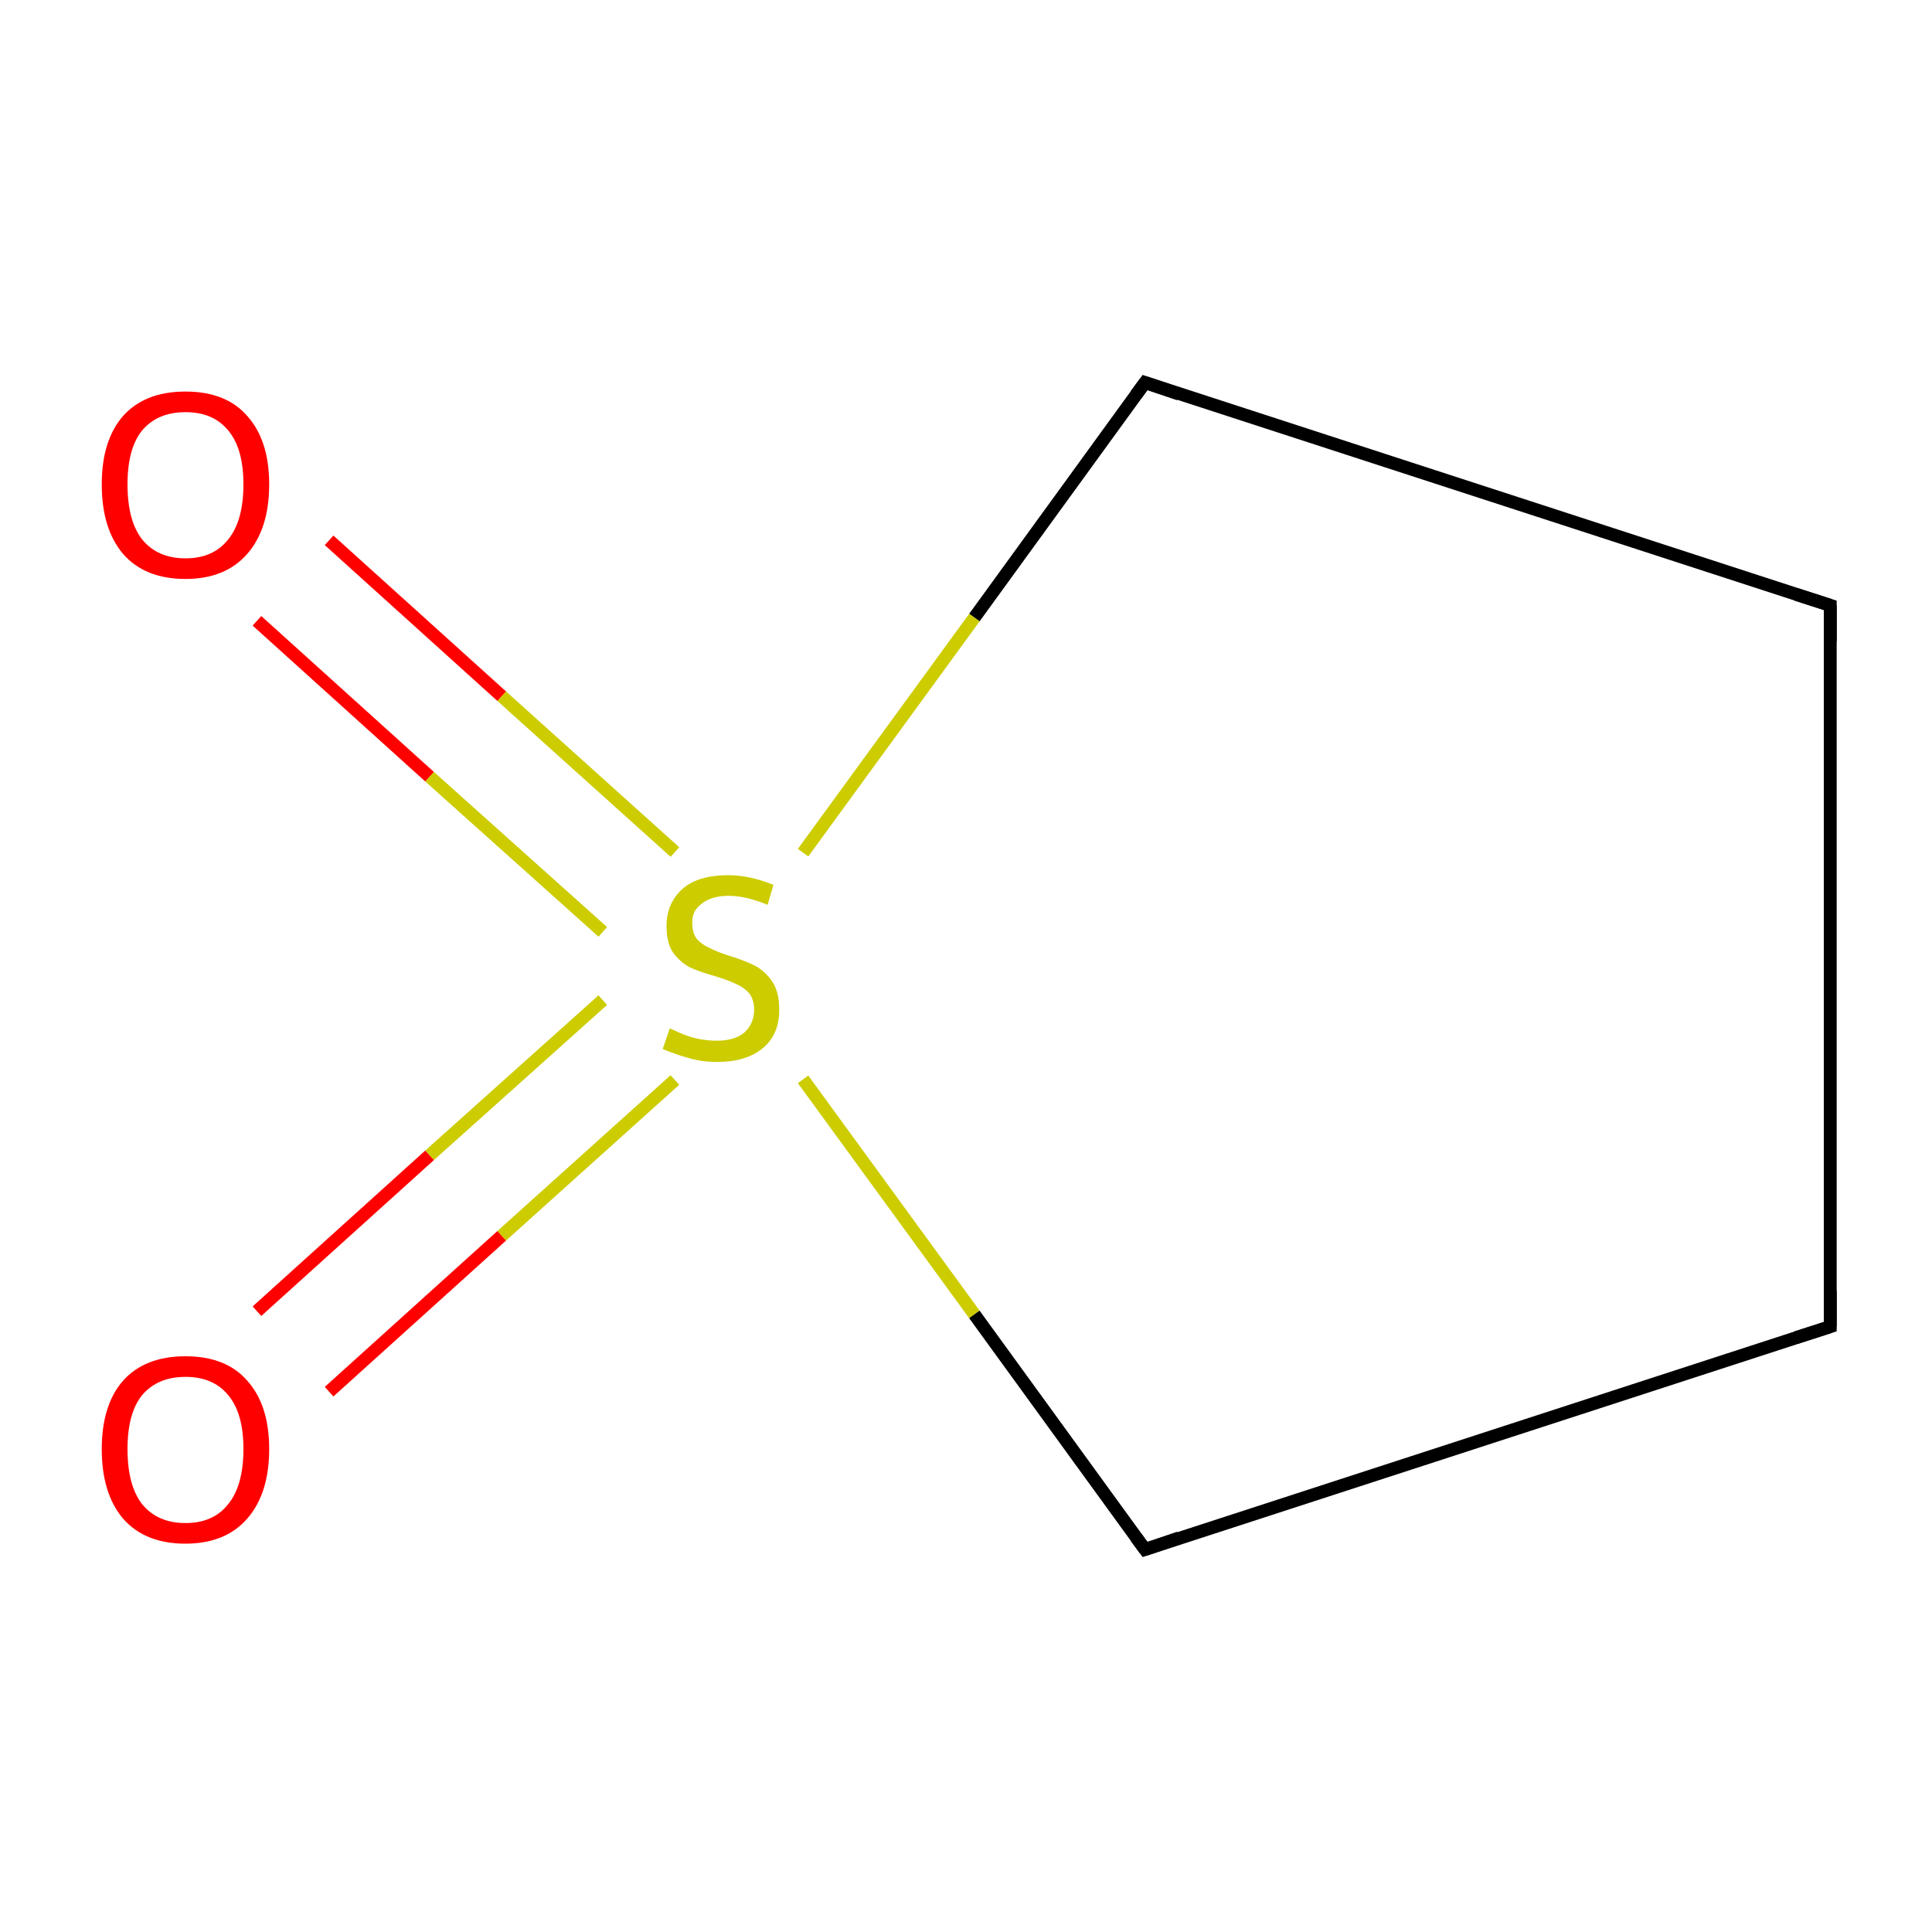 <?xml version='1.0' encoding='iso-8859-1'?>
<svg version='1.1' baseProfile='full'
              xmlns='http://www.w3.org/2000/svg'
                      xmlns:rdkit='http://www.rdkit.org/xml'
                      xmlns:xlink='http://www.w3.org/1999/xlink'
                  xml:space='preserve'
width='300px' height='300px' viewBox='0 0 300 300'>
<!-- END OF HEADER -->
<rect style='opacity:1.0;fill:#FFFFFF;stroke:none' width='300.0' height='300.0' x='0.0' y='0.0'> </rect>
<path class='bond-0 atom-0 atom-1' d='M 284.2,206.0 L 284.2,94.0' style='fill:none;fill-rule:evenodd;stroke:#000000;stroke-width:2.0px;stroke-linecap:butt;stroke-linejoin:miter;stroke-opacity:1' />
<path class='bond-1 atom-1 atom-2' d='M 284.2,94.0 L 177.8,59.4' style='fill:none;fill-rule:evenodd;stroke:#000000;stroke-width:2.0px;stroke-linecap:butt;stroke-linejoin:miter;stroke-opacity:1' />
<path class='bond-2 atom-2 atom-3' d='M 177.8,59.4 L 151.3,95.9' style='fill:none;fill-rule:evenodd;stroke:#000000;stroke-width:2.0px;stroke-linecap:butt;stroke-linejoin:miter;stroke-opacity:1' />
<path class='bond-2 atom-2 atom-3' d='M 151.3,95.9 L 124.7,132.4' style='fill:none;fill-rule:evenodd;stroke:#CCCC00;stroke-width:2.0px;stroke-linecap:butt;stroke-linejoin:miter;stroke-opacity:1' />
<path class='bond-3 atom-3 atom-4' d='M 93.6,155.3 L 66.7,179.4' style='fill:none;fill-rule:evenodd;stroke:#CCCC00;stroke-width:2.0px;stroke-linecap:butt;stroke-linejoin:miter;stroke-opacity:1' />
<path class='bond-3 atom-3 atom-4' d='M 66.7,179.4 L 39.9,203.6' style='fill:none;fill-rule:evenodd;stroke:#FF0000;stroke-width:2.0px;stroke-linecap:butt;stroke-linejoin:miter;stroke-opacity:1' />
<path class='bond-3 atom-3 atom-4' d='M 104.8,167.7 L 77.9,191.9' style='fill:none;fill-rule:evenodd;stroke:#CCCC00;stroke-width:2.0px;stroke-linecap:butt;stroke-linejoin:miter;stroke-opacity:1' />
<path class='bond-3 atom-3 atom-4' d='M 77.9,191.9 L 51.1,216.1' style='fill:none;fill-rule:evenodd;stroke:#FF0000;stroke-width:2.0px;stroke-linecap:butt;stroke-linejoin:miter;stroke-opacity:1' />
<path class='bond-4 atom-3 atom-5' d='M 104.8,132.3 L 77.9,108.1' style='fill:none;fill-rule:evenodd;stroke:#CCCC00;stroke-width:2.0px;stroke-linecap:butt;stroke-linejoin:miter;stroke-opacity:1' />
<path class='bond-4 atom-3 atom-5' d='M 77.9,108.1 L 51.1,83.9' style='fill:none;fill-rule:evenodd;stroke:#FF0000;stroke-width:2.0px;stroke-linecap:butt;stroke-linejoin:miter;stroke-opacity:1' />
<path class='bond-4 atom-3 atom-5' d='M 93.6,144.7 L 66.7,120.6' style='fill:none;fill-rule:evenodd;stroke:#CCCC00;stroke-width:2.0px;stroke-linecap:butt;stroke-linejoin:miter;stroke-opacity:1' />
<path class='bond-4 atom-3 atom-5' d='M 66.7,120.6 L 39.9,96.4' style='fill:none;fill-rule:evenodd;stroke:#FF0000;stroke-width:2.0px;stroke-linecap:butt;stroke-linejoin:miter;stroke-opacity:1' />
<path class='bond-5 atom-3 atom-6' d='M 124.7,167.6 L 151.3,204.1' style='fill:none;fill-rule:evenodd;stroke:#CCCC00;stroke-width:2.0px;stroke-linecap:butt;stroke-linejoin:miter;stroke-opacity:1' />
<path class='bond-5 atom-3 atom-6' d='M 151.3,204.1 L 177.8,240.6' style='fill:none;fill-rule:evenodd;stroke:#000000;stroke-width:2.0px;stroke-linecap:butt;stroke-linejoin:miter;stroke-opacity:1' />
<path class='bond-6 atom-6 atom-0' d='M 177.8,240.6 L 284.2,206.0' style='fill:none;fill-rule:evenodd;stroke:#000000;stroke-width:2.0px;stroke-linecap:butt;stroke-linejoin:miter;stroke-opacity:1' />
<path d='M 284.2,200.4 L 284.2,206.0 L 278.9,207.7' style='fill:none;stroke:#000000;stroke-width:2.0px;stroke-linecap:butt;stroke-linejoin:miter;stroke-miterlimit:10;stroke-opacity:1;' />
<path d='M 284.2,99.6 L 284.2,94.0 L 278.9,92.3' style='fill:none;stroke:#000000;stroke-width:2.0px;stroke-linecap:butt;stroke-linejoin:miter;stroke-miterlimit:10;stroke-opacity:1;' />
<path d='M 183.1,61.2 L 177.8,59.4 L 176.4,61.3' style='fill:none;stroke:#000000;stroke-width:2.0px;stroke-linecap:butt;stroke-linejoin:miter;stroke-miterlimit:10;stroke-opacity:1;' />
<path d='M 176.4,238.7 L 177.8,240.6 L 183.1,238.8' style='fill:none;stroke:#000000;stroke-width:2.0px;stroke-linecap:butt;stroke-linejoin:miter;stroke-miterlimit:10;stroke-opacity:1;' />
<path class='atom-3' d='M 104.0 159.7
Q 104.3 159.8, 105.6 160.4
Q 106.9 161.0, 108.4 161.3
Q 109.8 161.6, 111.3 161.6
Q 114.0 161.6, 115.5 160.4
Q 117.1 159.0, 117.1 156.8
Q 117.1 155.2, 116.3 154.2
Q 115.5 153.3, 114.3 152.8
Q 113.1 152.2, 111.1 151.6
Q 108.6 150.9, 107.1 150.2
Q 105.6 149.4, 104.5 147.9
Q 103.5 146.4, 103.5 143.8
Q 103.5 140.3, 105.9 138.1
Q 108.3 135.9, 113.1 135.9
Q 116.4 135.9, 120.1 137.4
L 119.2 140.5
Q 115.8 139.1, 113.2 139.1
Q 110.5 139.1, 109.0 140.3
Q 107.4 141.4, 107.5 143.4
Q 107.5 144.9, 108.2 145.8
Q 109.0 146.7, 110.2 147.2
Q 111.3 147.8, 113.2 148.4
Q 115.8 149.2, 117.3 150.0
Q 118.8 150.8, 119.9 152.4
Q 121.0 154.0, 121.0 156.8
Q 121.0 160.7, 118.4 162.8
Q 115.8 164.9, 111.4 164.9
Q 108.9 164.9, 107.0 164.3
Q 105.1 163.8, 102.9 162.9
L 104.0 159.7
' fill='#CCCC00'/>
<path class='atom-4' d='M 15.8 225.0
Q 15.8 218.2, 19.1 214.4
Q 22.5 210.6, 28.8 210.6
Q 35.1 210.6, 38.4 214.4
Q 41.8 218.2, 41.8 225.0
Q 41.8 231.9, 38.4 235.8
Q 35.0 239.7, 28.8 239.7
Q 22.5 239.7, 19.1 235.8
Q 15.8 231.9, 15.8 225.0
M 28.8 236.5
Q 33.1 236.5, 35.4 233.6
Q 37.8 230.7, 37.8 225.0
Q 37.8 219.4, 35.4 216.6
Q 33.1 213.8, 28.8 213.8
Q 24.5 213.8, 22.1 216.6
Q 19.8 219.4, 19.8 225.0
Q 19.8 230.7, 22.1 233.6
Q 24.5 236.5, 28.8 236.5
' fill='#FF0000'/>
<path class='atom-5' d='M 15.8 75.2
Q 15.8 68.4, 19.1 64.6
Q 22.5 60.8, 28.8 60.8
Q 35.1 60.8, 38.4 64.6
Q 41.8 68.4, 41.8 75.2
Q 41.8 82.1, 38.4 86.0
Q 35.0 89.9, 28.8 89.9
Q 22.5 89.9, 19.1 86.0
Q 15.8 82.1, 15.8 75.2
M 28.8 86.7
Q 33.1 86.7, 35.4 83.8
Q 37.8 80.9, 37.8 75.2
Q 37.8 69.6, 35.4 66.8
Q 33.1 64.0, 28.8 64.0
Q 24.5 64.0, 22.1 66.8
Q 19.8 69.6, 19.8 75.2
Q 19.8 80.9, 22.1 83.8
Q 24.5 86.7, 28.8 86.7
' fill='#FF0000'/>
</svg>

